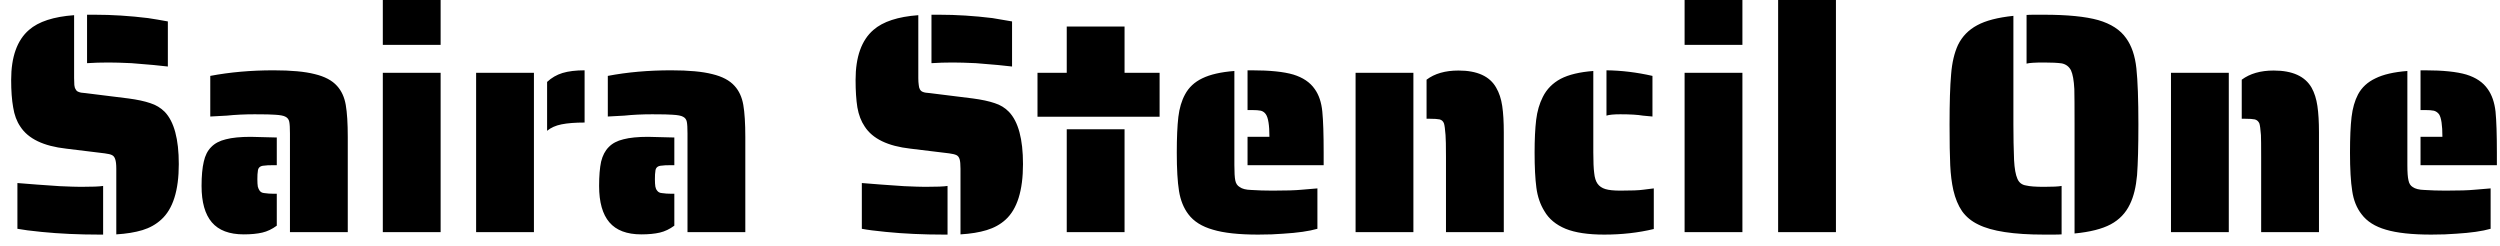 <svg width="112" height="11" viewBox="0 0 112 11" fill="none" xmlns="http://www.w3.org/2000/svg">
<path d="M7.52 2.98C7.207 2.94 6.663 2.89 5.89 2.83C5.463 2.81 5.12 2.8 4.86 2.8C4.52 2.8 4.2 2.81 3.9 2.83V0.66H4.25C5.017 0.66 5.81 0.71 6.63 0.81C6.897 0.85 7.193 0.9 7.52 0.96V2.98ZM5.21 10.5V7.56C5.21 7.36 5.193 7.217 5.16 7.13C5.133 7.043 5.087 6.983 5.02 6.95C4.96 6.917 4.85 6.89 4.69 6.87L2.97 6.66C1.95 6.547 1.263 6.217 0.91 5.67C0.75 5.437 0.643 5.15 0.59 4.81C0.53 4.477 0.5 4.067 0.5 3.58C0.5 2.547 0.767 1.8 1.3 1.34C1.727 0.967 2.4 0.747 3.32 0.68V3.5C3.32 3.62 3.323 3.723 3.33 3.81C3.337 3.89 3.357 3.953 3.39 4C3.417 4.06 3.463 4.1 3.53 4.12C3.59 4.147 3.687 4.163 3.82 4.17L5.75 4.41C6.15 4.463 6.477 4.533 6.73 4.62C6.983 4.7 7.2 4.83 7.38 5.01C7.8 5.45 8.01 6.23 8.01 7.35C8.01 8.537 7.747 9.367 7.22 9.84C6.987 10.053 6.707 10.21 6.38 10.31C6.047 10.41 5.657 10.473 5.21 10.5ZM4.46 10.51C3.527 10.51 2.66 10.47 1.86 10.39C1.387 10.343 1.027 10.297 0.78 10.25V8.2C1.333 8.247 1.963 8.293 2.67 8.34C3.117 8.36 3.433 8.37 3.62 8.37C4.127 8.37 4.46 8.357 4.62 8.33V10.51H4.46ZM12.99 10.4V5.98C12.99 5.733 12.98 5.56 12.96 5.46C12.94 5.353 12.883 5.277 12.79 5.23C12.71 5.183 12.553 5.153 12.32 5.14C12.18 5.127 11.877 5.12 11.41 5.12C10.963 5.12 10.547 5.14 10.16 5.18L9.42 5.22V3.4C10.3 3.233 11.247 3.15 12.26 3.15C13.047 3.15 13.66 3.207 14.1 3.32C14.547 3.427 14.88 3.603 15.1 3.85C15.3 4.07 15.43 4.353 15.49 4.7C15.55 5.047 15.58 5.527 15.58 6.14V10.4H12.99ZM10.92 10.5C10.273 10.5 9.797 10.32 9.49 9.96C9.183 9.6 9.03 9.057 9.03 8.33C9.03 7.883 9.063 7.52 9.13 7.24C9.19 6.967 9.3 6.75 9.46 6.59C9.62 6.423 9.84 6.307 10.12 6.24C10.4 6.167 10.77 6.13 11.23 6.13L12.4 6.16V7.4H12.26C12.047 7.4 11.907 7.407 11.84 7.42C11.653 7.427 11.557 7.513 11.55 7.68C11.537 7.74 11.53 7.857 11.53 8.03C11.53 8.17 11.537 8.28 11.55 8.36C11.57 8.433 11.597 8.493 11.63 8.54C11.677 8.607 11.747 8.643 11.84 8.65C11.973 8.67 12.113 8.68 12.26 8.68H12.4V10.11C12.193 10.263 11.977 10.367 11.75 10.42C11.523 10.473 11.247 10.5 10.92 10.5ZM17.15 2.01V0H19.74V2.01H17.15ZM17.15 10.4V3.26H19.74V10.4H17.15ZM24.51 5.86V3.67C24.71 3.483 24.94 3.35 25.2 3.27C25.467 3.19 25.797 3.15 26.19 3.15V5.49C25.77 5.49 25.427 5.517 25.16 5.57C24.893 5.623 24.677 5.72 24.51 5.86ZM21.33 10.4V3.26H23.92V10.4H21.33ZM30.8 10.4V5.98C30.8 5.733 30.79 5.56 30.77 5.46C30.75 5.353 30.693 5.277 30.6 5.23C30.52 5.183 30.363 5.153 30.13 5.14C29.99 5.127 29.687 5.12 29.22 5.12C28.767 5.12 28.35 5.14 27.97 5.18L27.23 5.22V3.4C28.103 3.233 29.05 3.15 30.07 3.15C30.857 3.15 31.47 3.207 31.91 3.32C32.357 3.427 32.69 3.603 32.91 3.85C33.11 4.07 33.24 4.353 33.3 4.7C33.36 5.047 33.39 5.527 33.39 6.14V10.4H30.8ZM28.73 10.5C28.083 10.5 27.607 10.32 27.3 9.96C26.993 9.6 26.84 9.057 26.84 8.33C26.84 7.883 26.87 7.52 26.93 7.24C26.997 6.967 27.11 6.75 27.27 6.59C27.43 6.423 27.65 6.307 27.93 6.24C28.21 6.167 28.577 6.13 29.03 6.13L30.21 6.16V7.4H30.07C29.857 7.4 29.717 7.407 29.65 7.42C29.463 7.427 29.367 7.513 29.36 7.68C29.347 7.74 29.34 7.857 29.34 8.03C29.34 8.17 29.347 8.28 29.36 8.36C29.373 8.433 29.4 8.493 29.44 8.54C29.487 8.607 29.557 8.643 29.65 8.65C29.783 8.67 29.923 8.68 30.07 8.68H30.21V10.11C30.003 10.263 29.787 10.367 29.56 10.42C29.333 10.473 29.057 10.5 28.73 10.5ZM45.34 2.98C45.033 2.94 44.493 2.89 43.72 2.83C43.293 2.81 42.947 2.8 42.68 2.8C42.347 2.8 42.03 2.81 41.73 2.83V0.66H42.08C42.847 0.66 43.64 0.71 44.46 0.81C44.72 0.85 45.013 0.9 45.34 0.96V2.98ZM43.03 10.5V7.56C43.03 7.36 43.017 7.217 42.99 7.13C42.963 7.043 42.917 6.983 42.85 6.95C42.783 6.917 42.673 6.89 42.52 6.87L40.79 6.66C39.777 6.547 39.093 6.217 38.74 5.67C38.58 5.437 38.47 5.15 38.41 4.81C38.357 4.477 38.33 4.067 38.33 3.58C38.33 2.547 38.597 1.8 39.13 1.34C39.557 0.967 40.227 0.747 41.14 0.68V3.5C41.14 3.62 41.147 3.723 41.16 3.81C41.167 3.89 41.183 3.953 41.21 4C41.243 4.06 41.29 4.1 41.35 4.12C41.417 4.147 41.517 4.163 41.65 4.17L43.58 4.41C43.98 4.463 44.307 4.533 44.56 4.62C44.813 4.7 45.027 4.83 45.2 5.01C45.62 5.45 45.83 6.23 45.83 7.35C45.83 8.537 45.57 9.367 45.05 9.84C44.817 10.053 44.533 10.21 44.2 10.31C43.873 10.41 43.483 10.473 43.03 10.5ZM42.29 10.51C41.357 10.51 40.49 10.47 39.69 10.39C39.21 10.343 38.85 10.297 38.61 10.25V8.2C39.163 8.247 39.793 8.293 40.5 8.34C40.947 8.36 41.263 8.37 41.45 8.37C41.957 8.37 42.29 8.357 42.45 8.33V10.51H42.29ZM46.48 5.23V3.26H47.79V1.19H50.38V3.26H51.95V5.23H46.48ZM47.79 10.4V5.79H50.38V10.4H47.79ZM55.89 7.4V6.13H56.87C56.87 5.61 56.817 5.273 56.71 5.12C56.657 5.04 56.583 4.987 56.49 4.96C56.397 4.94 56.26 4.93 56.08 4.93H55.89V3.15H56.08C56.887 3.15 57.507 3.213 57.94 3.34C58.373 3.473 58.693 3.69 58.9 3.99C59.087 4.25 59.2 4.587 59.24 5C59.28 5.407 59.3 6.02 59.3 6.84V7.4H55.89ZM56.36 10.51C55.5 10.51 54.827 10.437 54.34 10.29C53.847 10.15 53.48 9.92 53.24 9.6C53.027 9.32 52.887 8.973 52.82 8.56C52.753 8.147 52.72 7.573 52.72 6.84C52.72 6.173 52.743 5.64 52.79 5.24C52.837 4.847 52.937 4.51 53.09 4.23C53.257 3.917 53.513 3.677 53.86 3.51C54.213 3.337 54.693 3.227 55.3 3.18V7.4C55.3 7.72 55.313 7.947 55.34 8.08C55.367 8.22 55.433 8.32 55.54 8.38C55.647 8.46 55.817 8.503 56.05 8.51C56.35 8.53 56.67 8.54 57.01 8.54C57.603 8.54 58.037 8.527 58.31 8.5L59.02 8.44V10.25C58.647 10.357 58.133 10.43 57.48 10.47C57.167 10.497 56.793 10.51 56.36 10.51ZM64.78 10.4V7.03C64.78 6.53 64.773 6.203 64.76 6.05C64.74 5.783 64.717 5.61 64.69 5.53C64.657 5.437 64.593 5.377 64.5 5.35C64.407 5.33 64.257 5.32 64.05 5.32H63.91V3.57C64.27 3.297 64.747 3.16 65.34 3.16C66.18 3.16 66.743 3.417 67.03 3.93C67.163 4.157 67.253 4.43 67.3 4.75C67.347 5.07 67.37 5.463 67.37 5.93V10.4H64.78ZM60.73 10.4V3.26H63.32V10.4H60.73ZM74.03 5.22L73.6 5.18C73.367 5.14 73.03 5.12 72.59 5.12C72.297 5.12 72.09 5.14 71.97 5.18V3.15C72.637 3.157 73.323 3.24 74.03 3.4V5.22ZM71.87 10.51C71.143 10.51 70.567 10.423 70.14 10.25C69.707 10.07 69.39 9.807 69.19 9.46C69.003 9.16 68.883 8.81 68.83 8.41C68.777 8.01 68.75 7.487 68.75 6.84C68.75 6.253 68.773 5.763 68.82 5.37C68.867 4.983 68.967 4.64 69.12 4.34C69.293 3.993 69.56 3.723 69.92 3.53C70.28 3.343 70.767 3.227 71.38 3.18V6.83C71.38 7.243 71.393 7.55 71.42 7.75C71.44 7.957 71.49 8.117 71.57 8.23C71.65 8.343 71.767 8.423 71.92 8.47C72.073 8.517 72.297 8.54 72.59 8.54C73.083 8.54 73.423 8.527 73.61 8.5L74.09 8.44V10.26C73.397 10.427 72.657 10.51 71.87 10.51ZM75.47 2.01V0H78.06V2.01H75.47ZM75.47 10.4V3.26H78.06V10.4H75.47ZM79.66 10.4V0H82.25V10.4H79.66ZM92.94 10.46V5.58C92.94 4.773 92.937 4.243 92.93 3.99C92.91 3.603 92.86 3.323 92.78 3.15C92.693 2.983 92.557 2.88 92.37 2.84C92.183 2.813 91.917 2.8 91.57 2.8C91.17 2.8 90.91 2.817 90.79 2.85V0.67C90.87 0.663 90.997 0.66 91.17 0.66H91.57C92.617 0.66 93.427 0.74 94 0.9C94.573 1.067 94.99 1.337 95.25 1.71C95.497 2.05 95.65 2.5 95.71 3.06C95.77 3.62 95.8 4.46 95.8 5.58C95.8 6.56 95.78 7.317 95.74 7.85C95.693 8.377 95.587 8.81 95.42 9.15C95.233 9.543 94.947 9.843 94.56 10.05C94.173 10.257 93.633 10.393 92.94 10.46ZM91.57 10.51C90.21 10.51 89.23 10.36 88.63 10.06C88.323 9.913 88.08 9.713 87.9 9.46C87.727 9.207 87.597 8.893 87.51 8.52C87.437 8.193 87.39 7.82 87.37 7.4C87.35 6.973 87.34 6.367 87.34 5.58C87.34 4.6 87.363 3.85 87.41 3.33C87.45 2.81 87.553 2.37 87.72 2.01C87.907 1.63 88.193 1.337 88.58 1.13C88.96 0.923 89.5 0.783 90.2 0.71V5.58C90.2 6.133 90.21 6.663 90.23 7.17C90.25 7.55 90.3 7.83 90.38 8.01C90.453 8.183 90.583 8.283 90.77 8.31C90.93 8.35 91.197 8.37 91.57 8.37C91.957 8.37 92.22 8.357 92.36 8.33V10.5C92.273 10.507 92.147 10.51 91.98 10.51H91.57ZM101.3 10.4V7.03C101.3 6.53 101.297 6.203 101.29 6.05C101.27 5.783 101.247 5.61 101.22 5.53C101.18 5.437 101.113 5.377 101.02 5.35C100.927 5.33 100.777 5.32 100.57 5.32H100.43V3.57C100.797 3.297 101.273 3.16 101.86 3.16C102.7 3.16 103.267 3.417 103.56 3.93C103.687 4.157 103.773 4.43 103.82 4.75C103.867 5.07 103.89 5.463 103.89 5.93V10.4H101.3ZM97.26 10.4V3.26H99.85V10.4H97.26ZM108.44 7.4V6.13H109.42C109.42 5.61 109.37 5.273 109.27 5.12C109.21 5.04 109.133 4.987 109.04 4.96C108.947 4.94 108.813 4.93 108.64 4.93H108.44V3.15H108.64C109.44 3.15 110.057 3.213 110.49 3.34C110.923 3.473 111.243 3.69 111.45 3.99C111.637 4.25 111.753 4.587 111.8 5C111.84 5.407 111.86 6.02 111.86 6.84V7.4H108.44ZM108.92 10.51C108.06 10.51 107.383 10.437 106.89 10.29C106.403 10.15 106.04 9.92 105.8 9.6C105.58 9.32 105.44 8.973 105.38 8.56C105.313 8.147 105.28 7.573 105.28 6.84C105.28 6.173 105.303 5.64 105.35 5.24C105.397 4.847 105.493 4.51 105.64 4.23C105.807 3.917 106.067 3.677 106.42 3.51C106.767 3.337 107.243 3.227 107.85 3.18V7.4C107.85 7.72 107.867 7.947 107.9 8.08C107.927 8.22 107.99 8.32 108.09 8.38C108.203 8.46 108.377 8.503 108.61 8.51C108.91 8.53 109.227 8.54 109.56 8.54C110.16 8.54 110.593 8.527 110.86 8.5L111.58 8.44V10.25C111.207 10.357 110.693 10.43 110.04 10.47C109.72 10.497 109.347 10.51 108.92 10.51Z" fill="black"/>
</svg>
